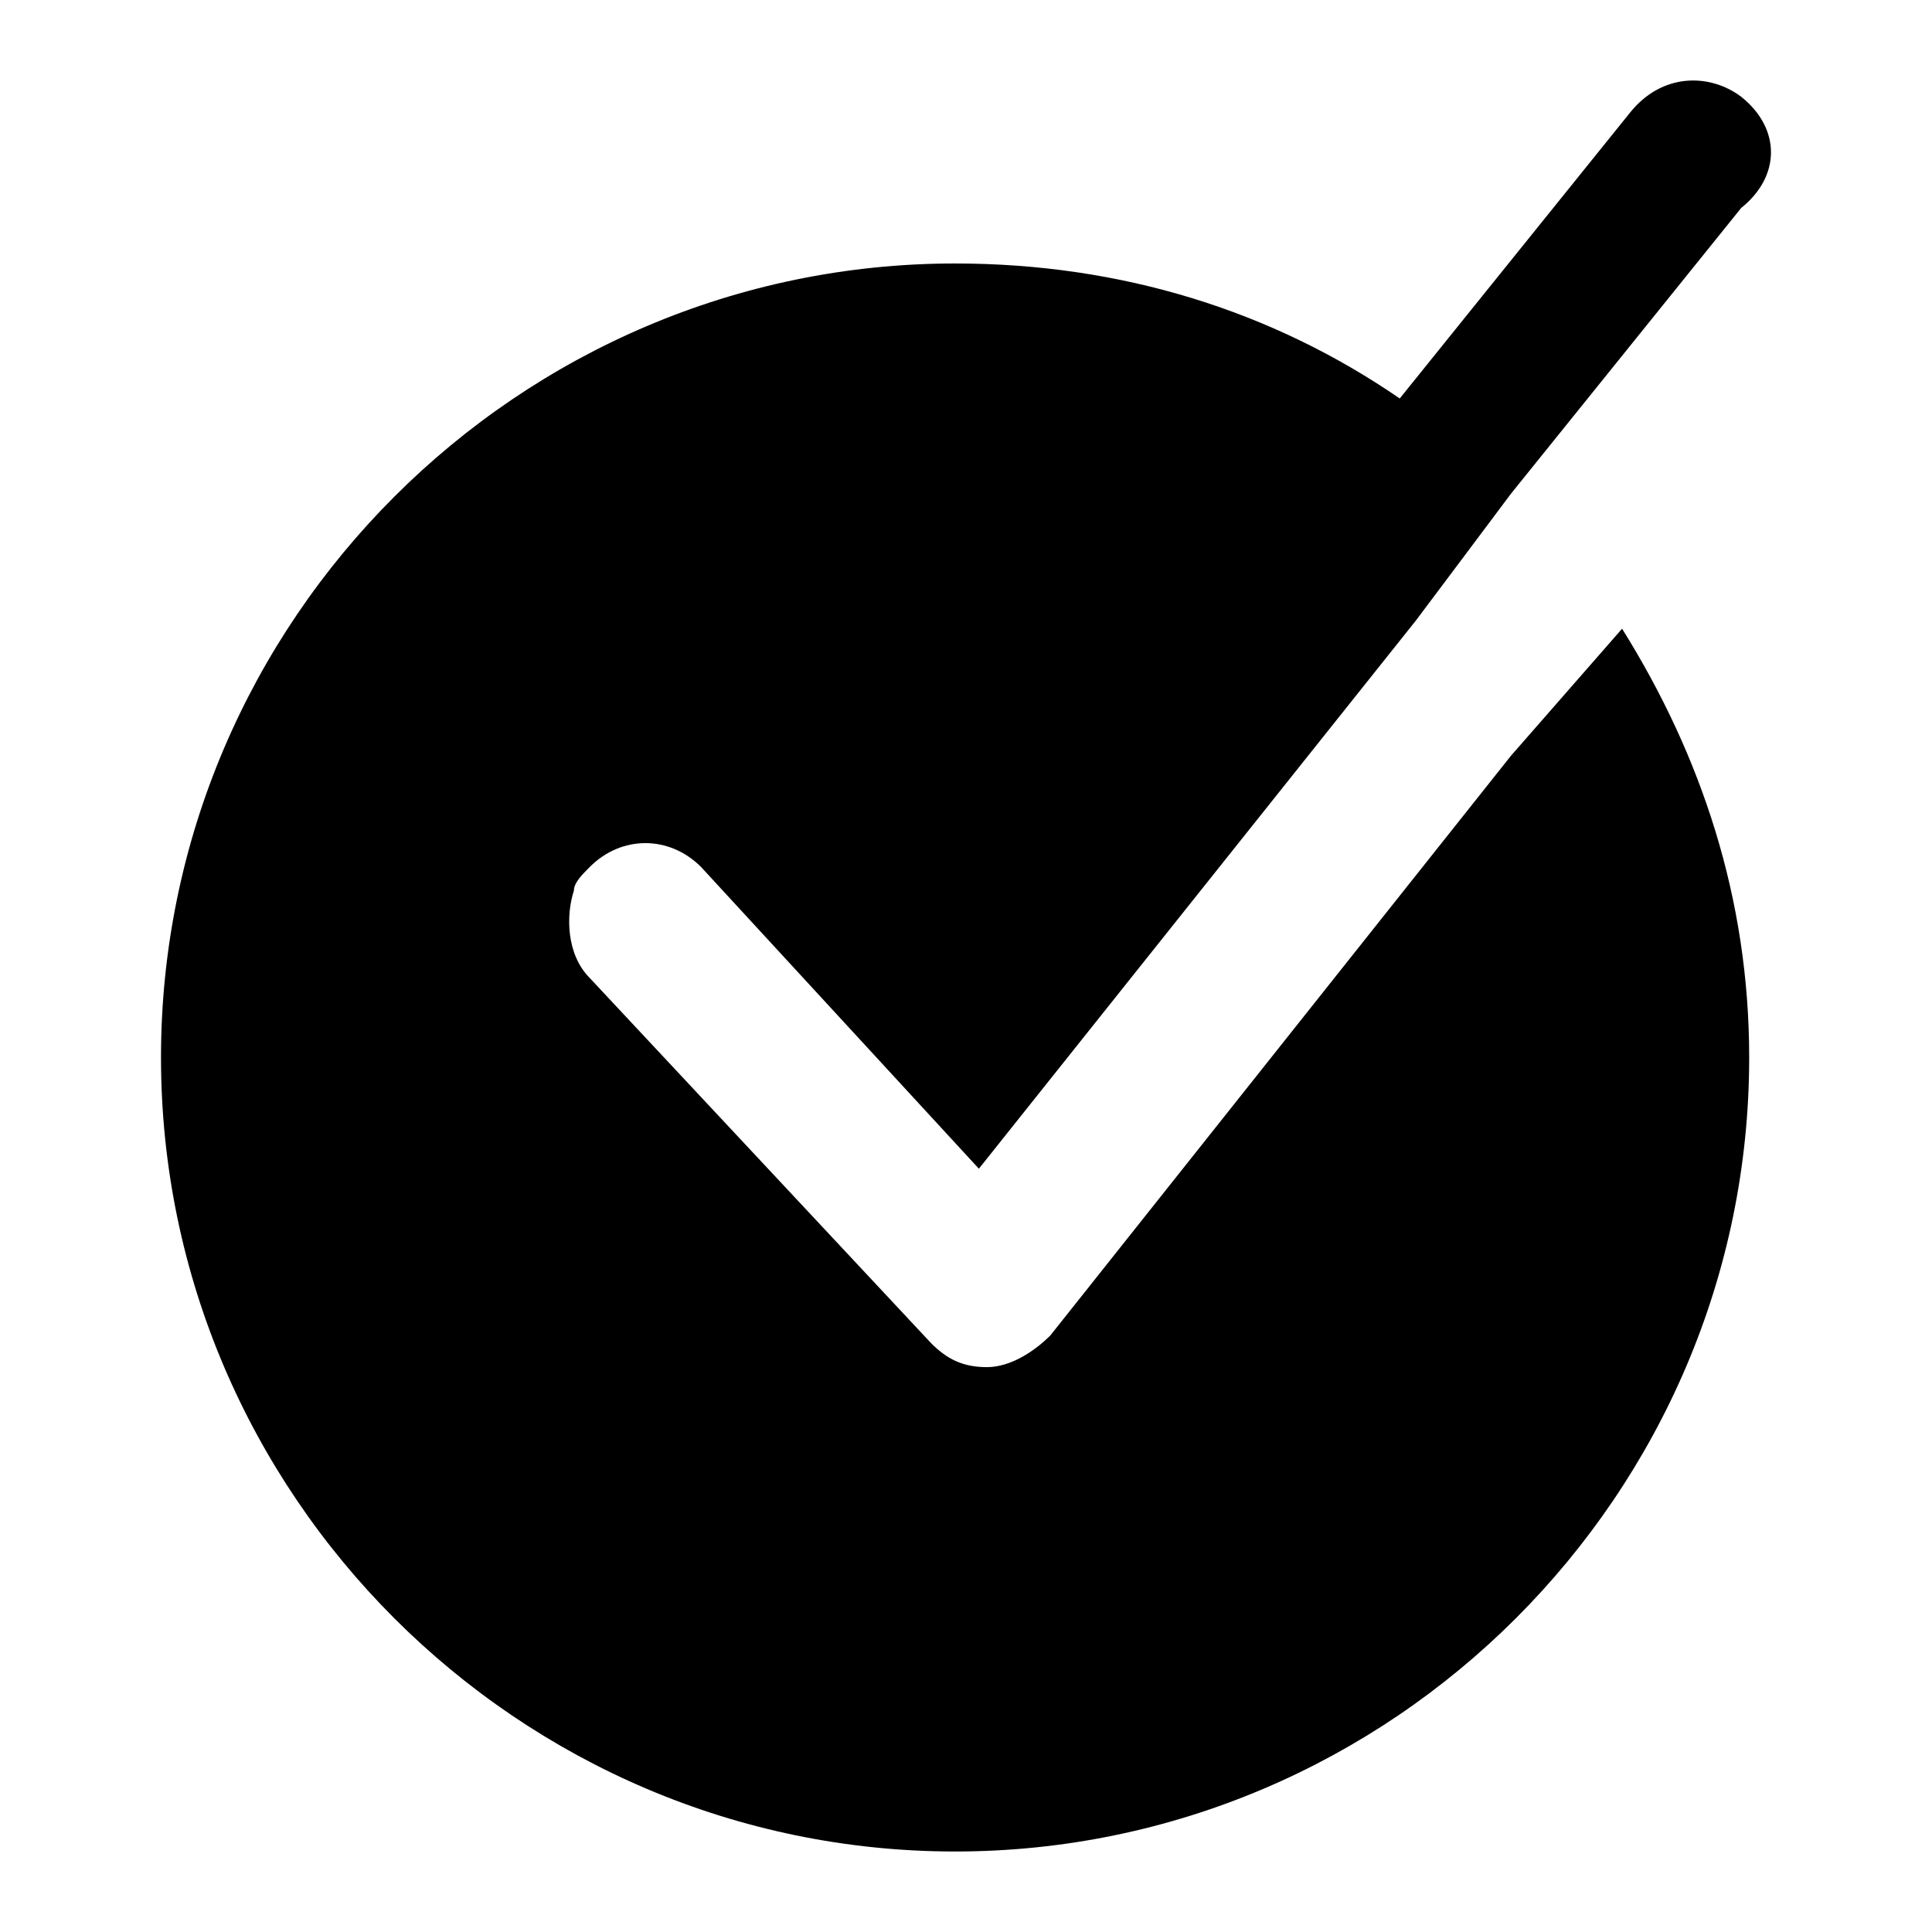 <svg xmlns="http://www.w3.org/2000/svg" width="24" height="24" fill="none" viewBox="0 0 24 24"><path fill="#000" d="M21.63 1.202C21.235 0.906 20.644 0.906 20.249 1.399L17.388 4.95C15.81 3.865 13.936 3.273 11.864 3.273C6.439 3.273 2 7.712 2 13.137C2 18.561 6.439 23 11.864 23C17.29 23 21.729 18.561 21.729 13.137C21.729 11.164 21.137 9.389 20.15 7.81L19.46 8.599L18.769 9.389L13.048 16.589C12.851 16.786 12.555 16.983 12.259 16.983C11.963 16.983 11.766 16.885 11.568 16.687L7.327 12.15C7.031 11.854 7.031 11.361 7.129 11.065C7.129 10.967 7.228 10.868 7.327 10.769C7.721 10.375 8.313 10.375 8.708 10.769L12.16 14.518L17.586 7.712L18.178 6.923L18.769 6.134L21.63 2.583C22.123 2.188 22.123 1.596 21.63 1.202Z"/></svg>